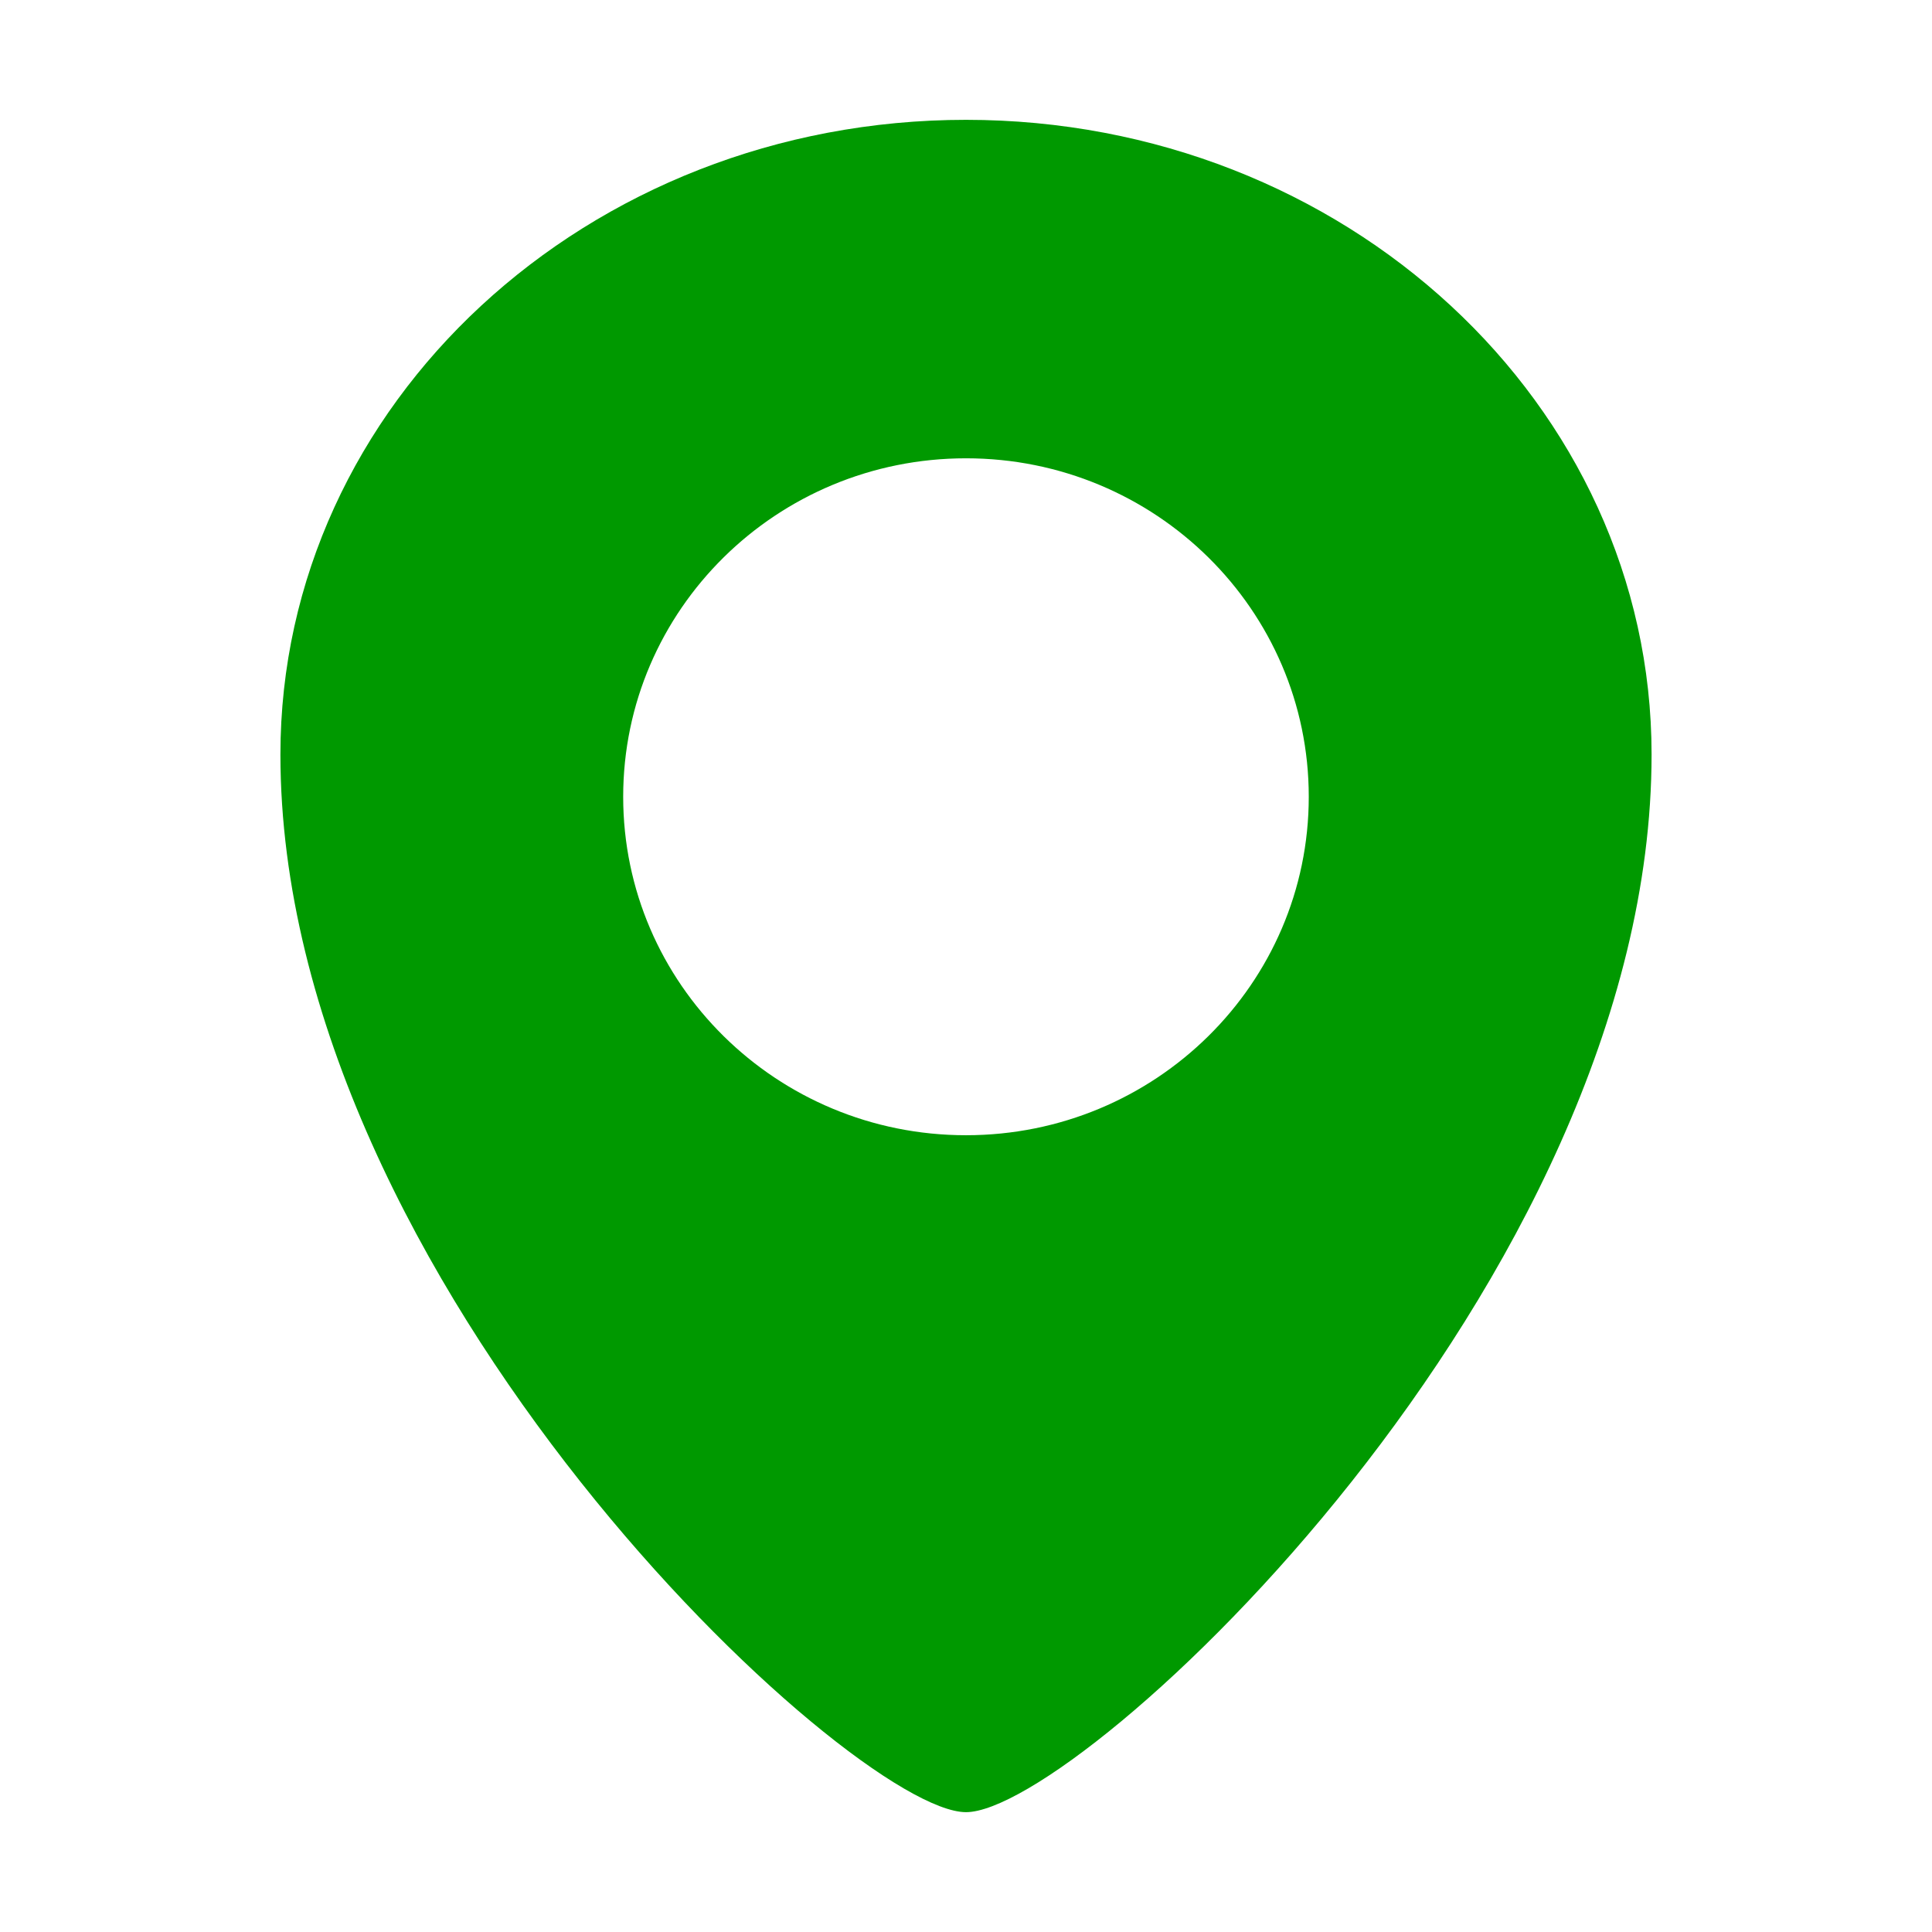 <?xml version="1.0" standalone="no"?><!DOCTYPE svg PUBLIC "-//W3C//DTD SVG 1.1//EN" "http://www.w3.org/Graphics/SVG/1.1/DTD/svg11.dtd"><svg t="1555497028654" class="icon" style="" viewBox="0 0 1024 1024" version="1.1" xmlns="http://www.w3.org/2000/svg" p-id="2517" xmlns:xlink="http://www.w3.org/1999/xlink" width="200" height="200"><defs><style type="text/css"></style></defs><path d="M511.998 63.514c-200.688 0-363.371 150.581-363.371 336.355 0 280.296 302.807 560.618 363.371 560.618 60.567 0 363.373-280.322 363.373-560.618C875.371 214.094 712.687 63.514 511.998 63.514zM511.998 601.696c-100.343 0-181.697-80.316-181.697-179.394s81.354-179.394 181.697-179.394c100.345 0 181.674 80.316 181.674 179.394S612.343 601.696 511.998 601.696z" p-id="2518" fill="#009900"></path></svg>